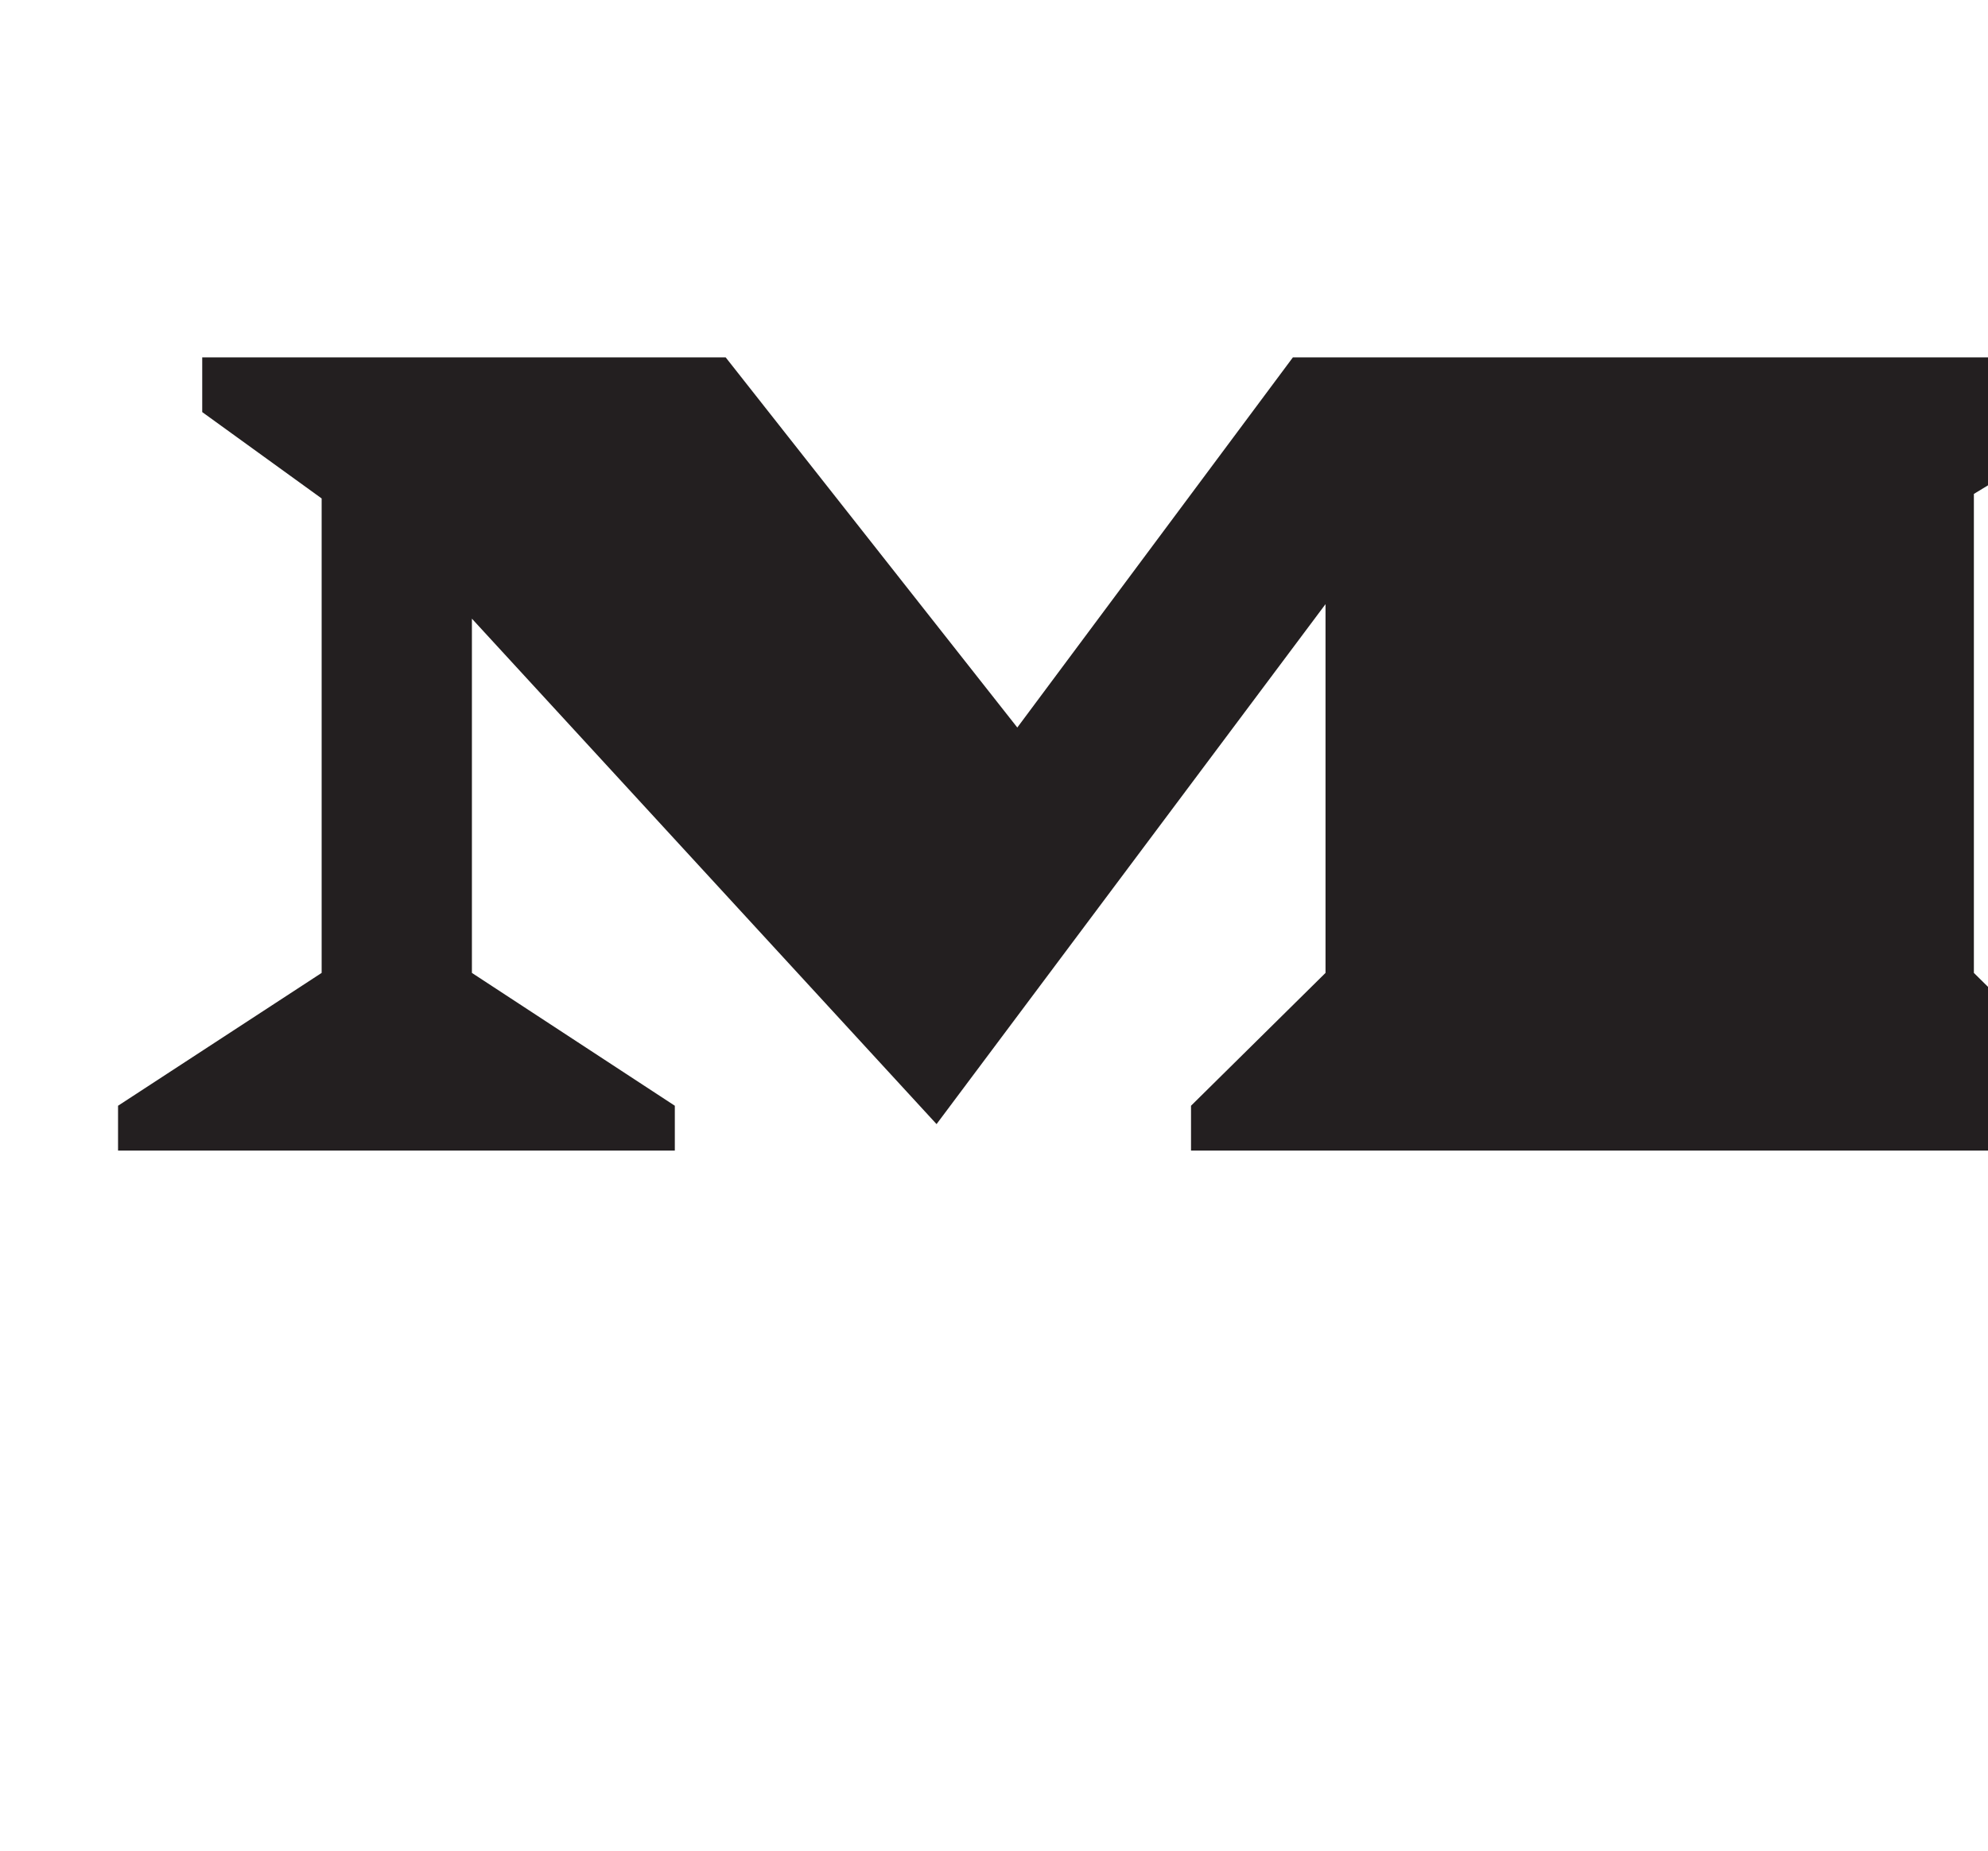 <svg xmlns="http://www.w3.org/2000/svg" viewBox="0 0 145 135"><defs><style>.cls-1{fill:#231f20;}.cls-2{fill:none;}</style></defs><g id="Layer_2" data-name="Layer 2"><g id="Layer_1-2" data-name="Layer 1"><polygon class="cls-1" points="14.75 26.07 52.93 26.07 74.2 53.07 94.3 26.07 153.78 26.07 153.78 30.06 143.97 36.03 143.97 70.97 153.78 80.66 153.78 83.93 86.87 83.93 86.87 80.66 96.68 70.97 96.68 44.07 68.31 82 34.42 45.13 34.42 70.97 49.22 80.66 49.22 83.93 8.61 83.93 8.61 80.66 23.46 70.97 23.46 36.36 14.75 30.06 14.75 26.07"/><rect class="cls-2" width="162.39" height="135"/></g></g></svg>